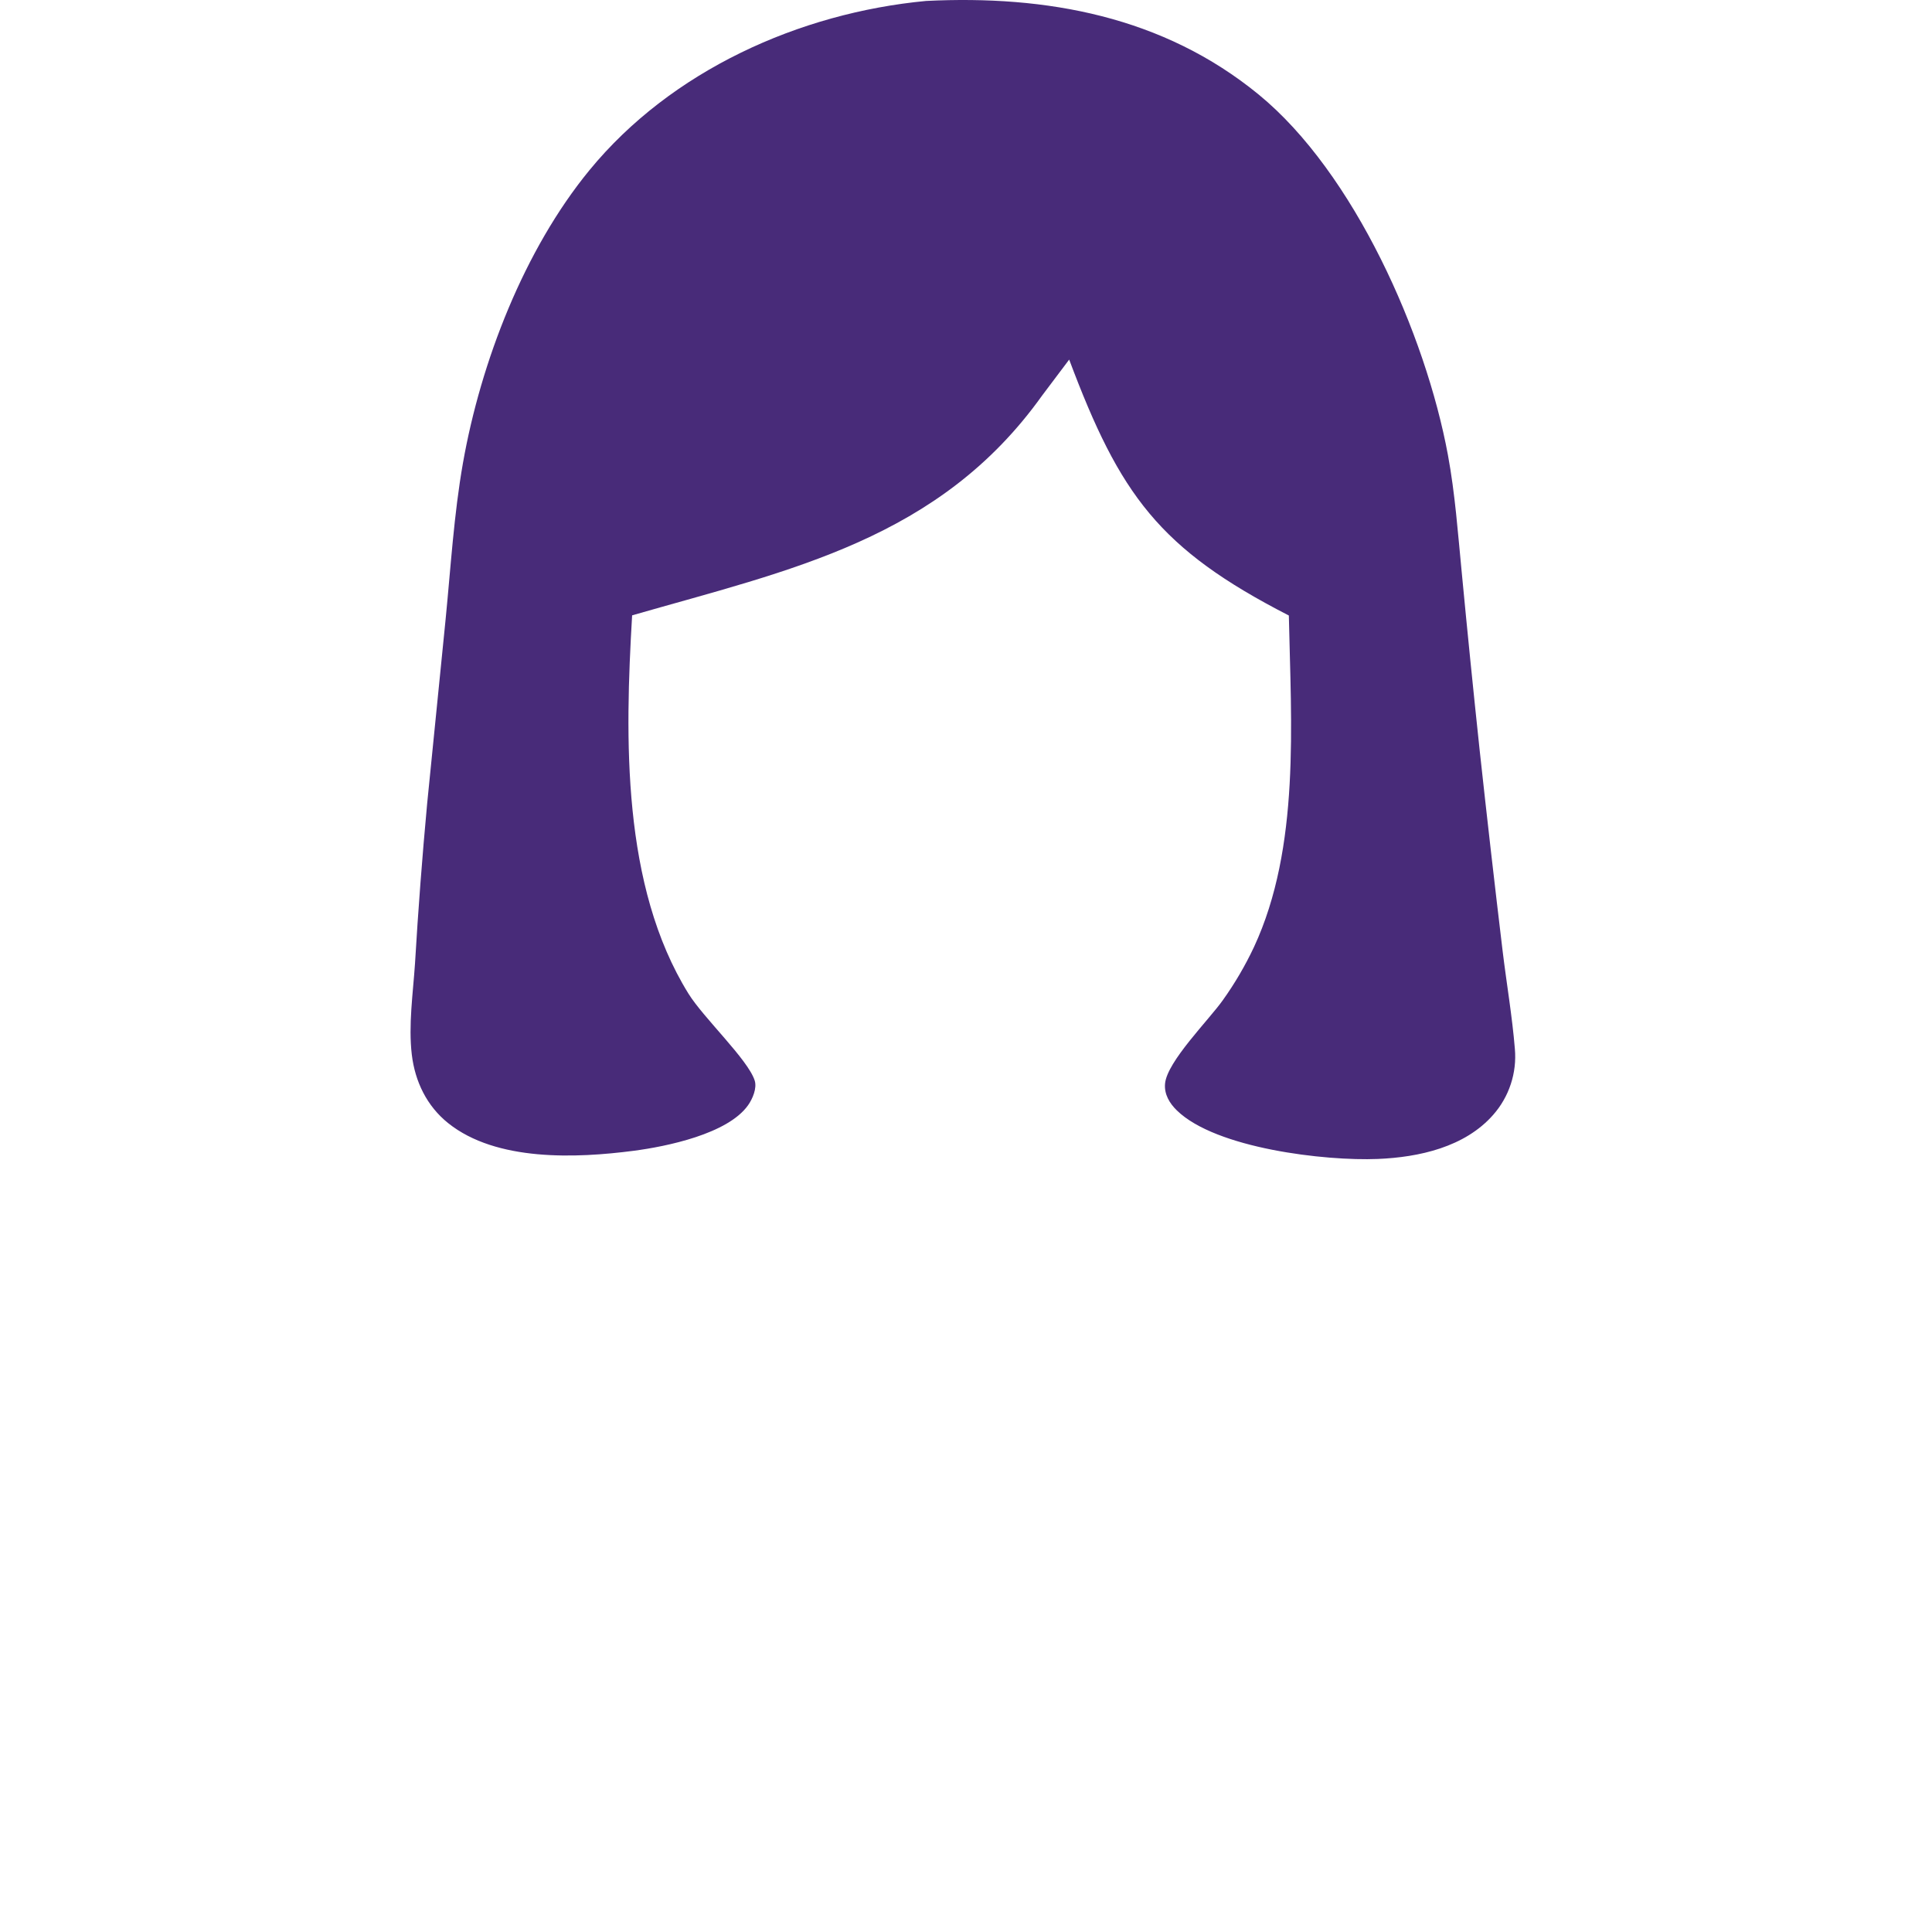 <svg width="160" height="160" viewBox="0 0 160 160" fill="none" xmlns="http://www.w3.org/2000/svg">
<path d="M76.695 0.078C86.664 -0.417 96.334 1.354 104.241 7.832C112.139 14.302 118.059 27.666 119.913 37.691C120.504 40.883 120.74 44.176 121.055 47.404C121.521 52.312 122.015 57.216 122.538 62.118C123.141 67.674 123.776 73.226 124.443 78.775C124.768 81.459 125.235 84.17 125.455 86.863C125.466 86.985 125.473 87.108 125.478 87.231C125.482 87.354 125.484 87.478 125.482 87.601C125.481 87.724 125.476 87.847 125.468 87.97C125.46 88.093 125.449 88.216 125.435 88.338C125.421 88.461 125.404 88.583 125.383 88.704C125.363 88.826 125.339 88.947 125.313 89.067C125.286 89.187 125.257 89.307 125.224 89.426C125.192 89.545 125.156 89.663 125.118 89.78C125.079 89.897 125.038 90.013 124.993 90.128C124.949 90.243 124.902 90.357 124.852 90.469C124.802 90.582 124.748 90.693 124.693 90.803C124.637 90.913 124.579 91.021 124.517 91.128C124.456 91.235 124.392 91.34 124.326 91.444C124.259 91.547 124.19 91.65 124.118 91.75C124.046 91.85 123.972 91.948 123.895 92.044C123.818 92.141 123.739 92.235 123.658 92.328C121.308 95.004 117.511 95.839 114.101 95.98C109.754 96.161 100.69 95.109 97.463 91.96C96.854 91.367 96.406 90.622 96.484 89.745C96.647 87.912 100.14 84.437 101.271 82.829C102.263 81.441 103.122 79.974 103.849 78.43C107.691 70.165 106.918 59.889 106.737 50.974C95.994 45.459 92.756 41.004 88.545 29.779L86.309 32.75C77.799 44.673 65.492 47.18 52.35 50.96C51.751 61.111 51.485 73.368 57.011 82.283C58.266 84.309 61.938 87.739 62.499 89.48C62.707 90.121 62.317 91.014 61.953 91.529C60.268 93.912 55.187 94.95 52.466 95.305C47.722 95.922 41.103 96.204 37.117 93.014C35.347 91.598 34.37 89.568 34.104 87.342C33.814 84.907 34.205 82.247 34.368 79.808C34.63 75.373 34.967 70.943 35.378 66.52L36.901 51.315C37.326 47.015 37.589 42.601 38.34 38.344C39.821 29.957 43.415 20.677 48.813 14.098C55.583 5.844 66.193 1.069 76.695 0.078Z" fill="#482B79"/>
</svg>
